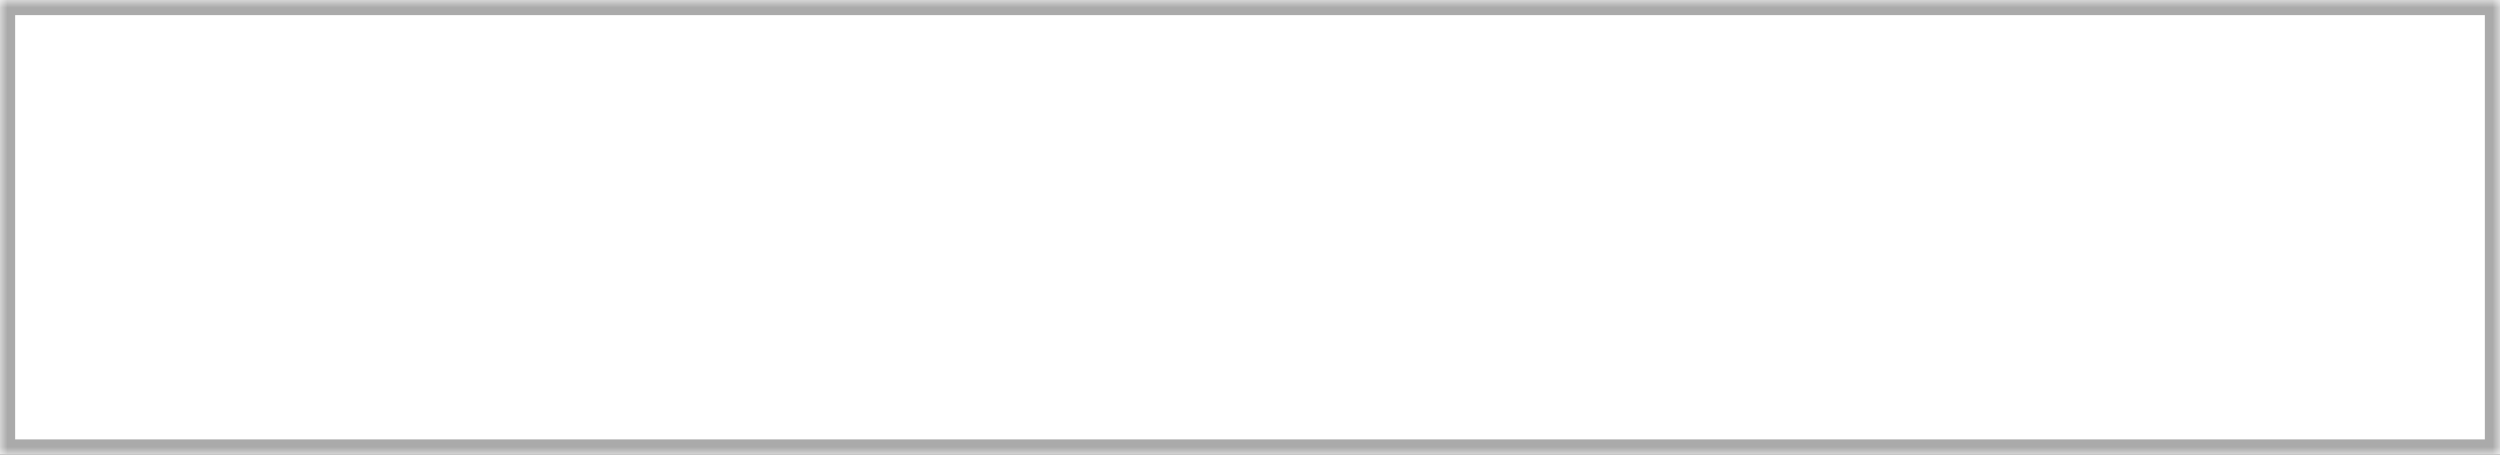 ﻿<?xml version="1.0" encoding="utf-8"?>
<svg version="1.1" xmlns:xlink="http://www.w3.org/1999/xlink" width="165px" height="30px" xmlns="http://www.w3.org/2000/svg">
  <rect width="100%" height="100%" fill="#333333" stroke="none"/>
  <defs>
    <mask fill="white" id="clip23">
      <path d="M 0 30  L 0 0  L 110.821 0  L 165 0  L 165 30  L 103.433 30  L 0 30  Z " fill-rule="evenodd" />
    </mask>
  </defs>
  <g transform="matrix(1 0 0 1 -2073 -272 )">
    <path d="M 0 30  L 0 0  L 110.821 0  L 165 0  L 165 30  L 103.433 30  L 0 30  Z " fill-rule="nonzero" fill="#ffffff" stroke="none" transform="matrix(1 0 0 1 2073 272 )" />
    <path d="M 0 30  L 0 0  L 110.821 0  L 165 0  L 165 30  L 103.433 30  L 0 30  Z " stroke-width="2" stroke="#aaaaaa" fill="none" transform="matrix(1 0 0 1 2073 272 )" mask="url(#clip23)" />
  </g>
</svg>